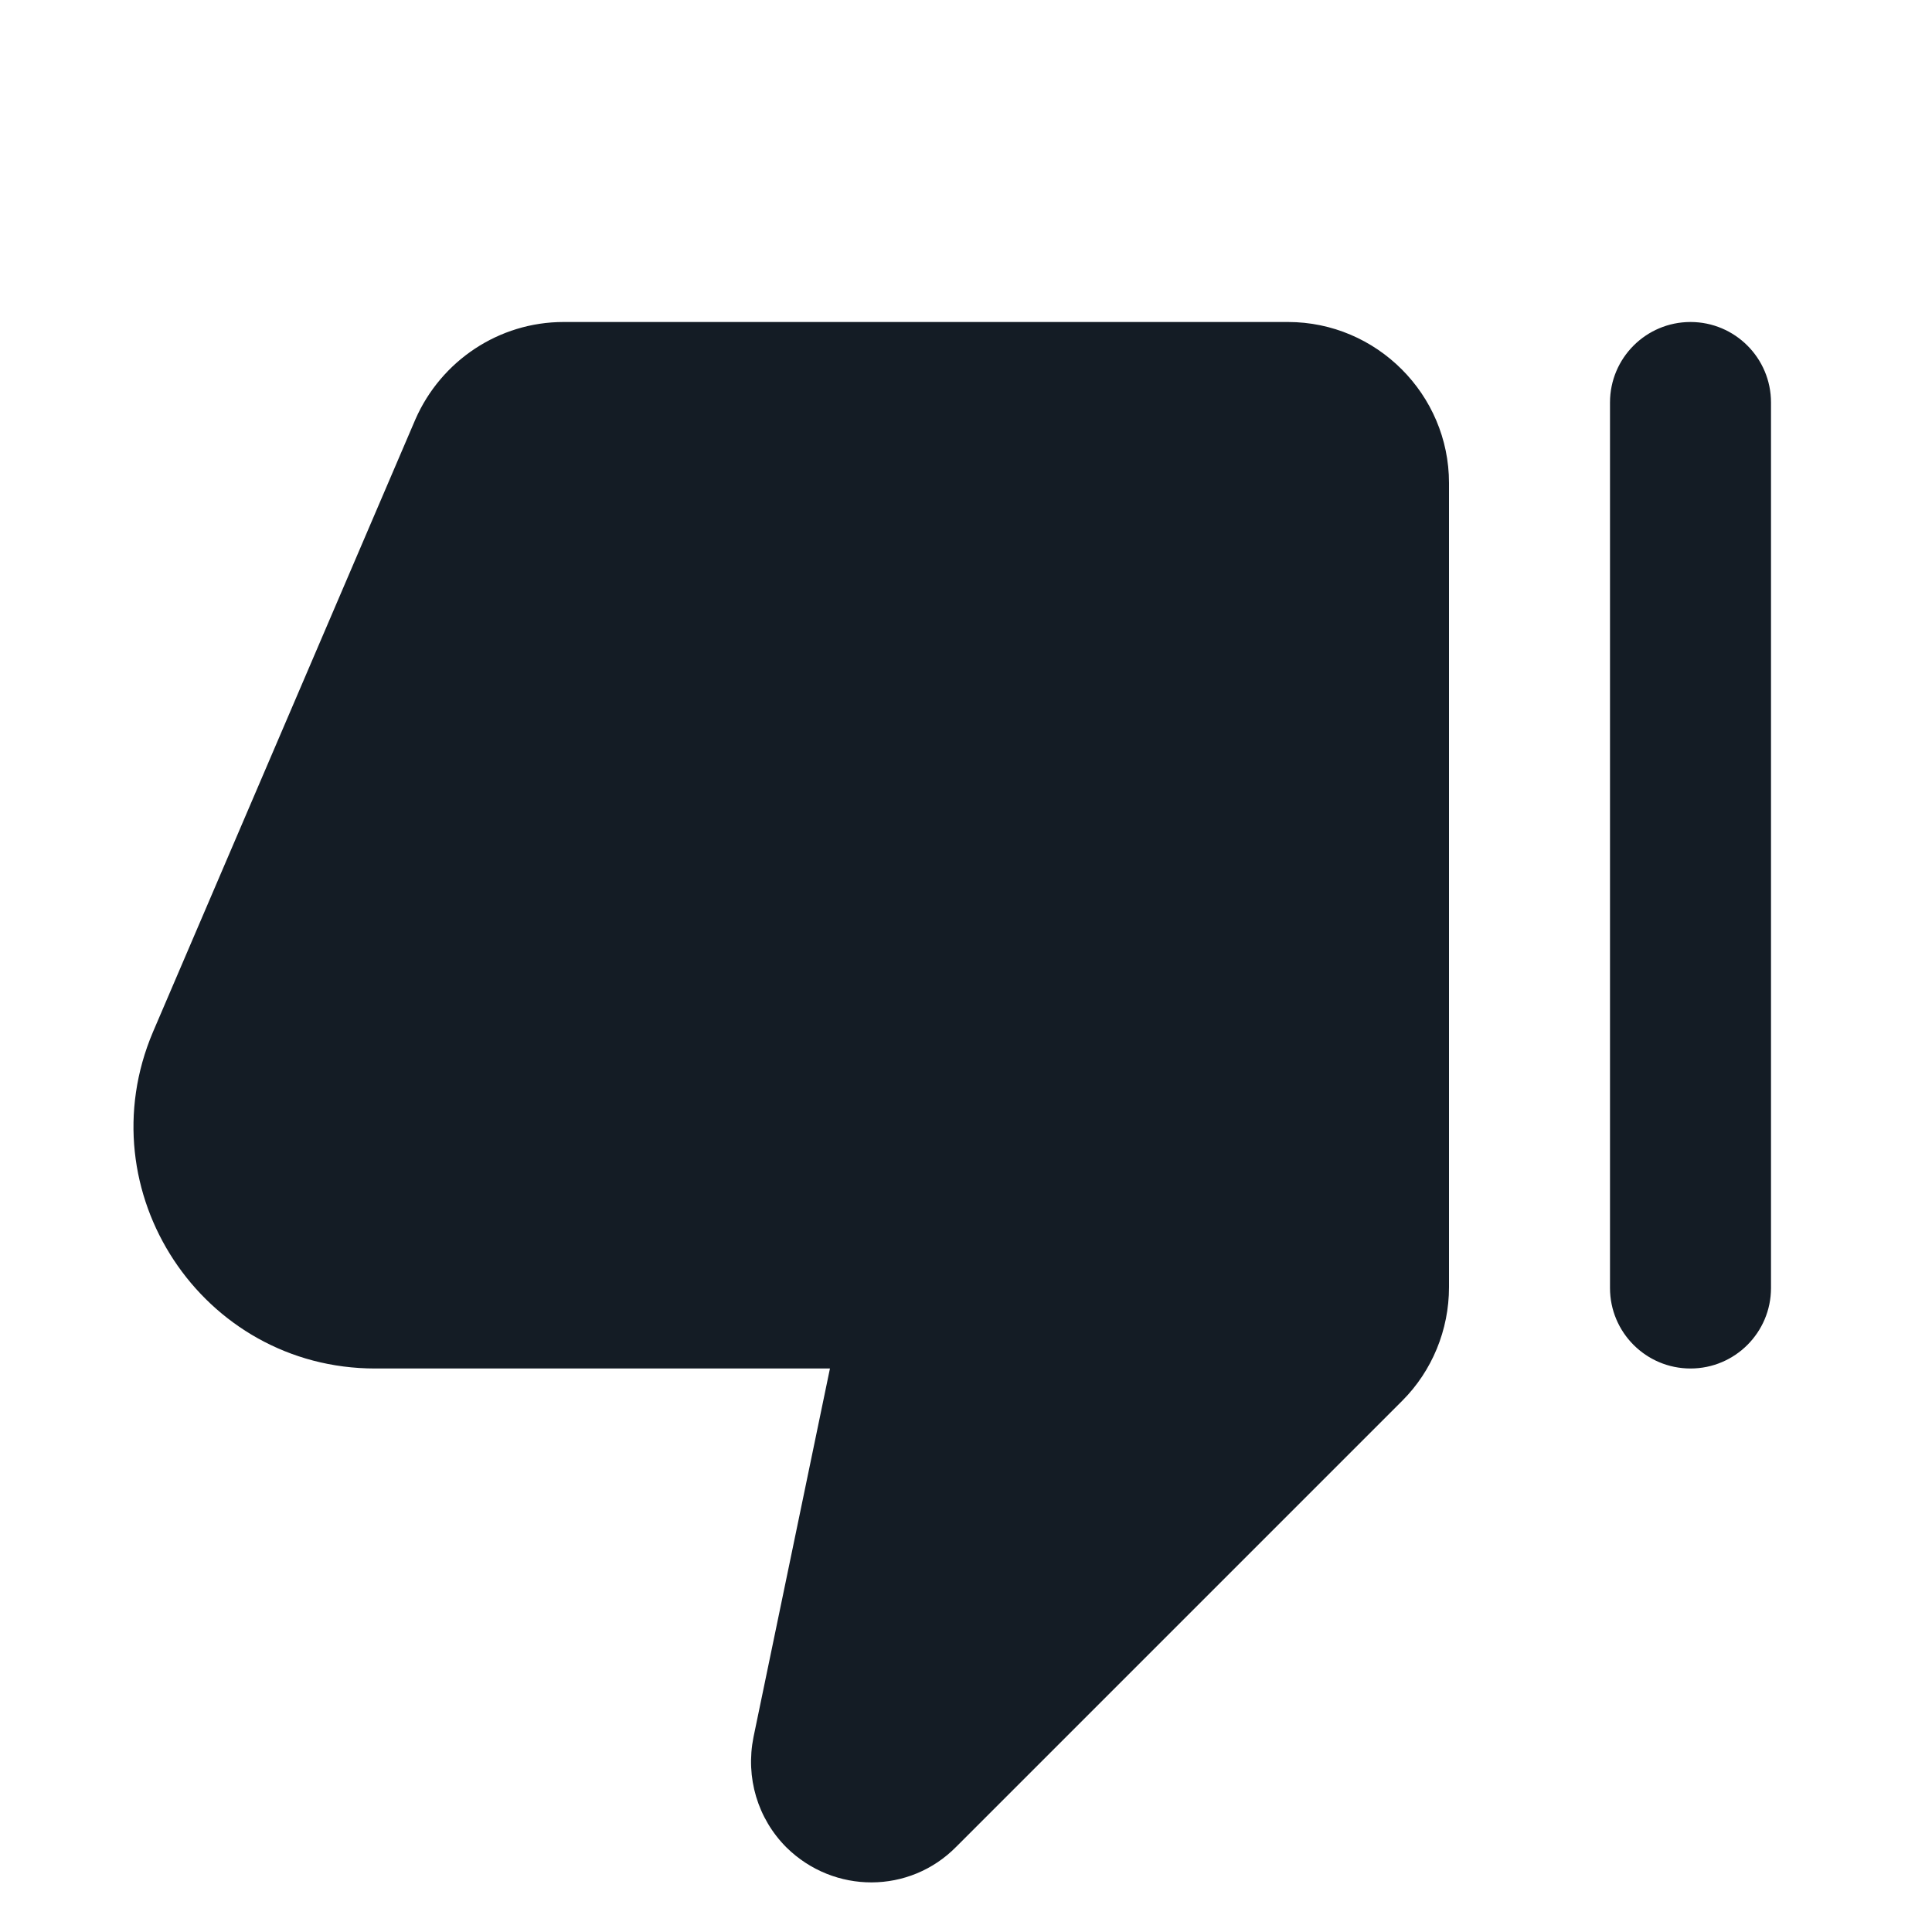 <svg width='24' height='24' viewBox='0 0 24 24' fill='none' xmlns='http://www.w3.org/2000/svg'><path fill-rule='evenodd' clip-rule='evenodd' d='M17.42 17.4L11.88 22.94C11.3 23.53 10.36 23.53 9.77 22.95C9.41 22.59 9.26 22.08 9.36 21.58L10.31 17L4.66 17C2.51 17 1.06 14.8 1.9 12.82L5.16 5.21C5.48 4.48 6.2 4 7 4L16 4C17.1 4 18 4.9 18 6L18 15.99C18 16.52 17.79 17.03 17.42 17.4ZM21 17C21.552 17 22 16.552 22 16L22 5C22 4.448 21.552 4 21 4C20.448 4 20 4.448 20 5L20 16C20 16.552 20.448 17 21 17Z' fill='#141C25'/></svg>